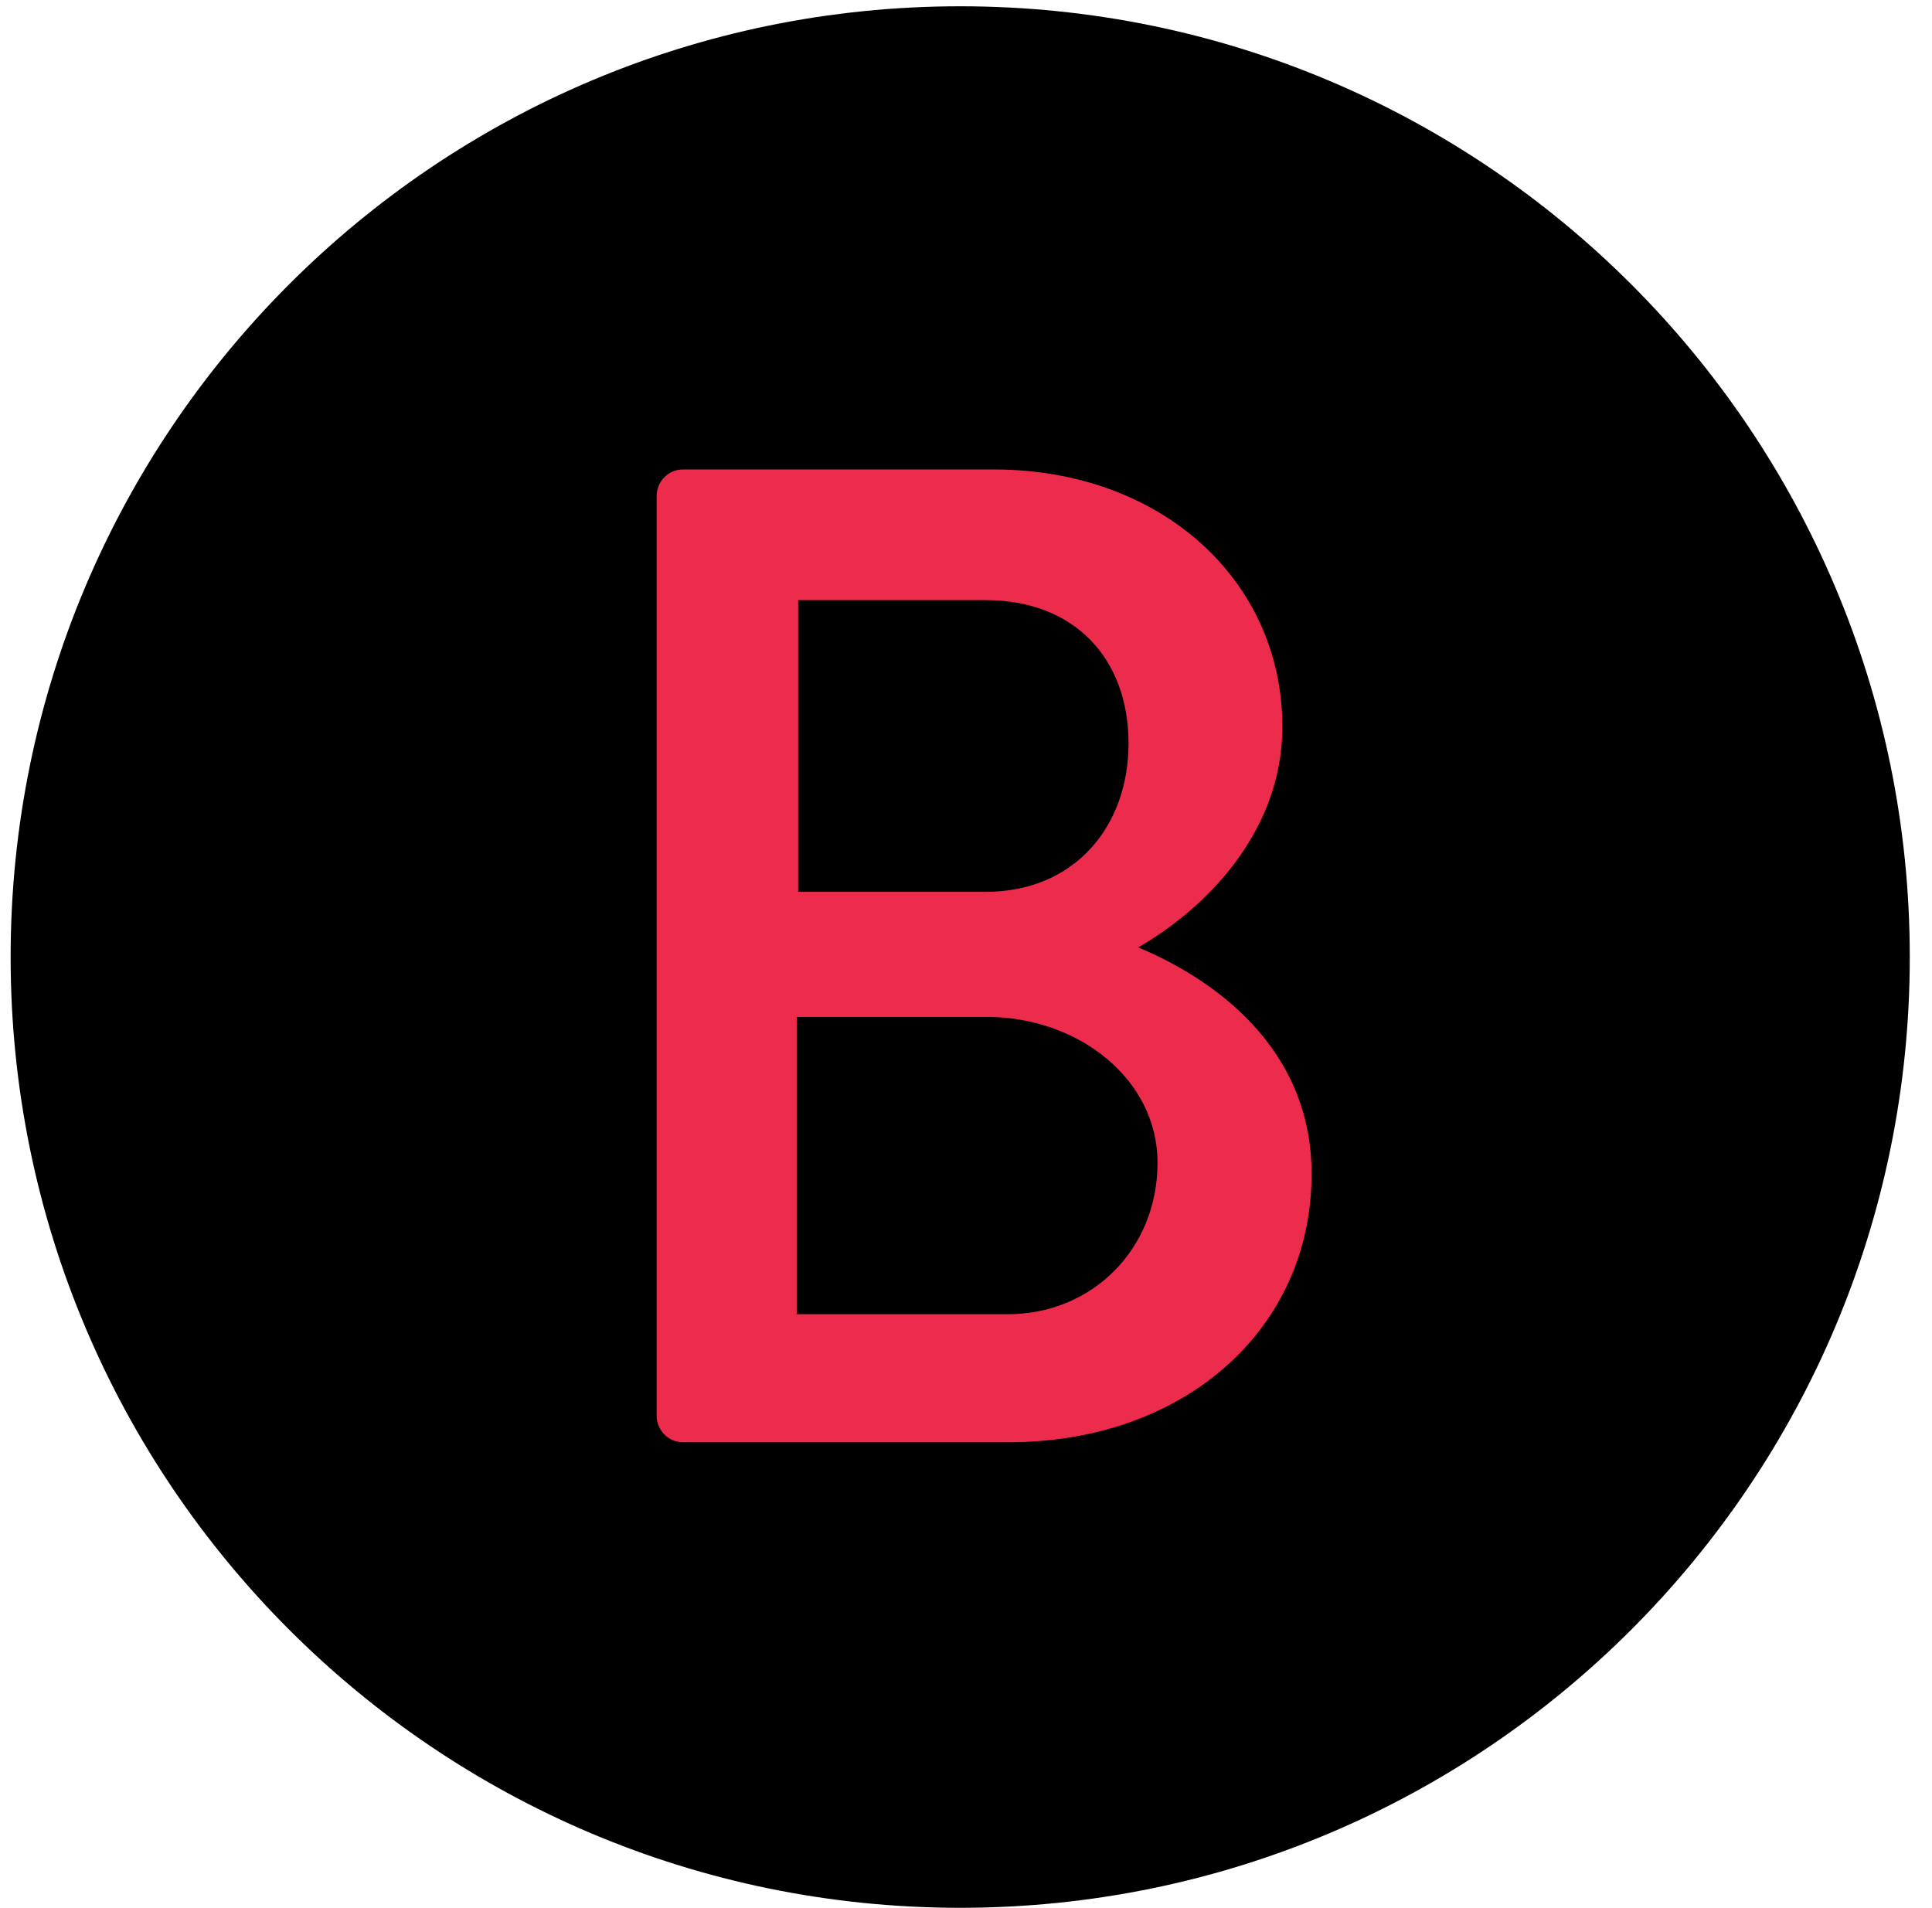 <svg xmlns="http://www.w3.org/2000/svg" viewBox="0 0 80 79" width="80" height="79">
	<style>
		tspan { white-space:pre }
		.shp0 { fill: #000000;stroke: #000000;stroke-width: 2 } 
		.shp1 { fill: #ed2c4d } 
	</style>
	<g id="Buttons">
		<g id="Bottom Row">
			<g id="B">
				<path id="Ellipse 1" class="shp0" d="M39.76 1.26C60.92 1.26 78.08 18.43 78.08 39.63C78.08 60.82 60.92 78 39.76 78C18.6 78 1.44 60.82 1.44 39.63C1.44 18.43 18.6 1.26 39.76 1.26Z" />
				<path id="B" class="shp1" d="M27.19 58.62C27.19 59.2 27.65 59.72 28.28 59.72L41.78 59.72C49.02 59.72 54.31 55.06 54.31 48.61C54.31 43.32 50.17 40.5 47.13 39.23C49.83 37.68 53.1 34.52 53.1 30.09C53.1 24.05 48.1 19.44 41.15 19.44L28.28 19.44C27.65 19.44 27.19 19.96 27.19 20.54L27.19 58.62ZM33.05 36.93L33.05 24.85L40.81 24.85C44.49 24.85 46.73 27.27 46.73 30.78C46.73 34.23 44.49 36.93 40.81 36.93L33.05 36.93ZM32.99 54.42L32.99 42.11L40.87 42.11C44.6 42.11 47.93 44.64 47.93 48.15C47.93 51.72 45.23 54.42 41.73 54.42L32.99 54.42Z" />
			</g>
		</g>
	</g>
</svg>